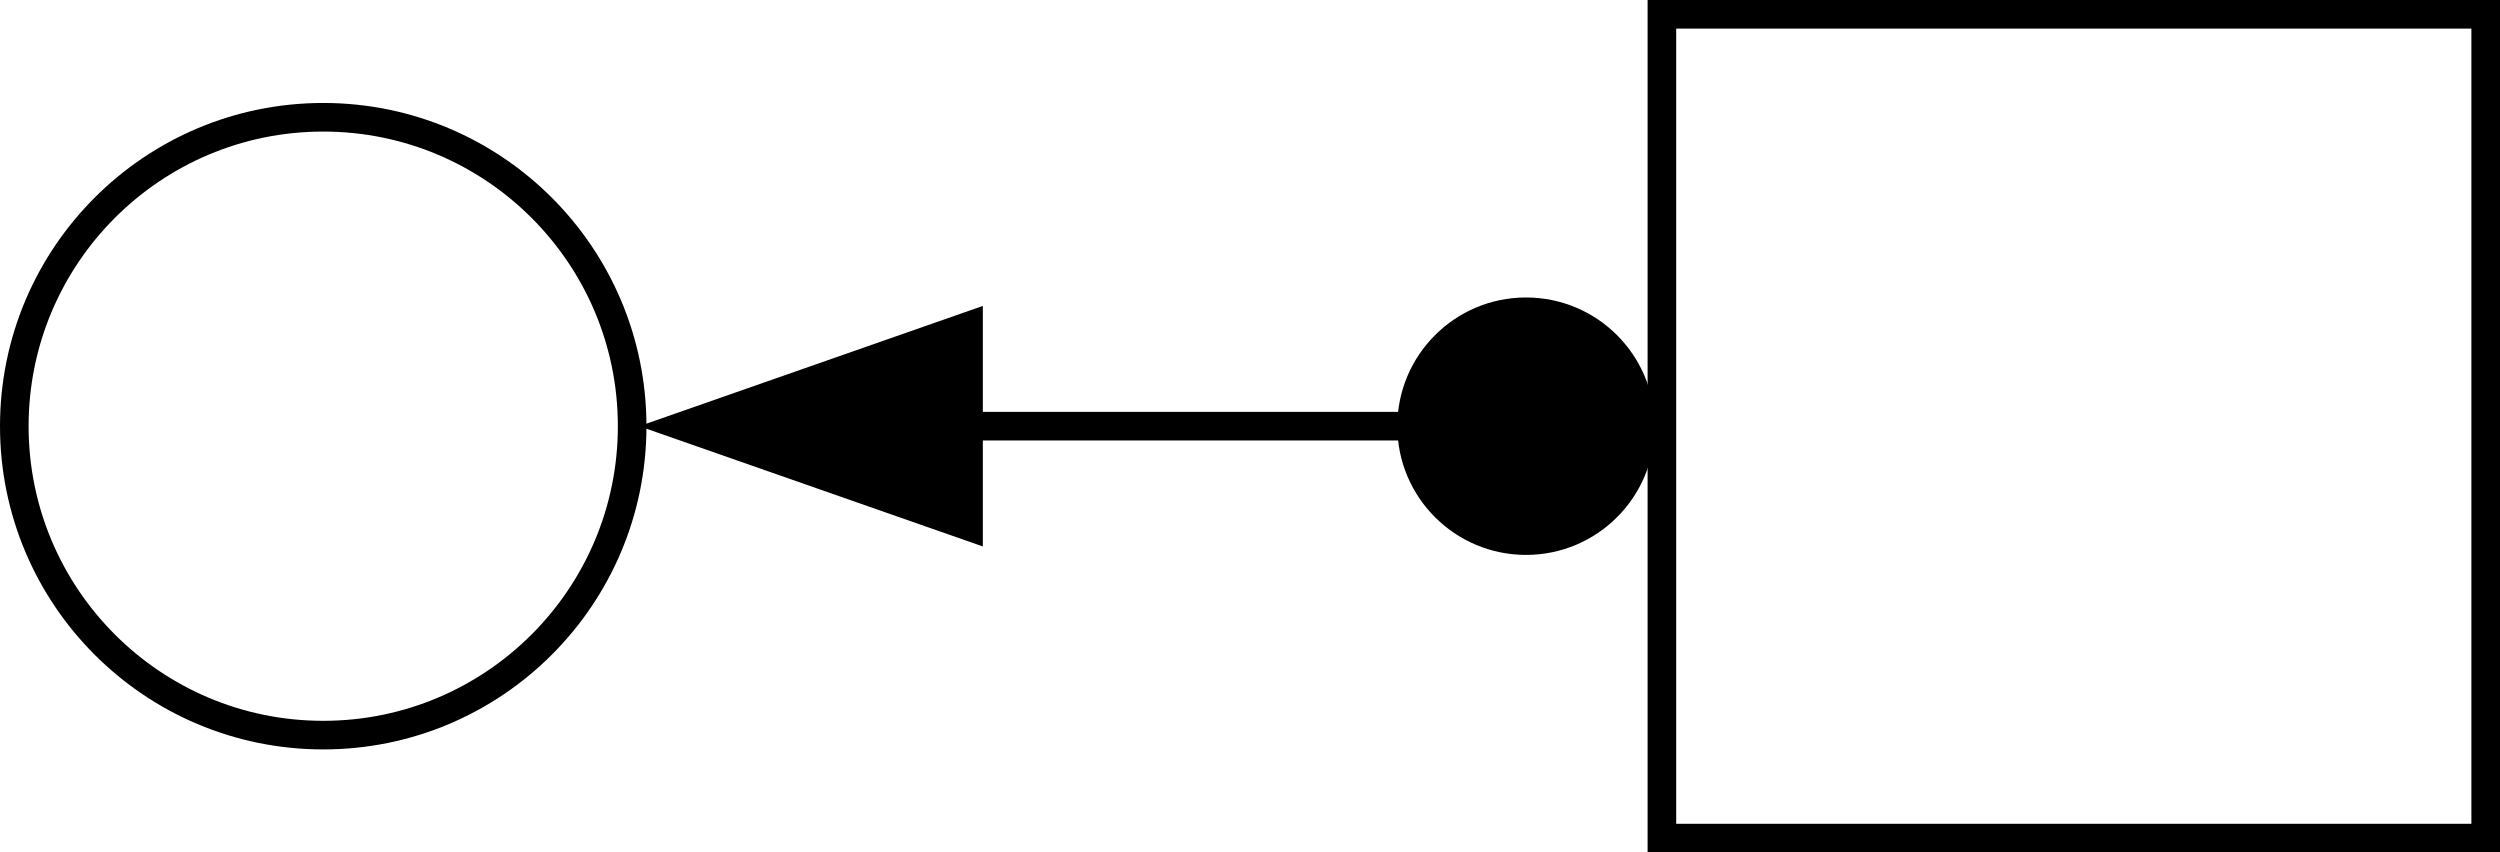 <?xml version="1.0" encoding="UTF-8" standalone="no"?>
<!-- Generated by graphviz version 12.1.2 (0)
 -->

<!-- Title: G Pages: 1 -->

<svg
   width="125.007pt"
   height="42.623pt"
   viewBox="72 72 87.4 25.621"
   version="1.1"
   id="svg4"
   xmlns="http://www.w3.org/2000/svg"
   xmlns:svg="http://www.w3.org/2000/svg">
  <defs
     id="defs4" />
  <g
     id="graph0"
     class="graph"
     transform="translate(72.5,99.21)">
    <title
       id="title1">G</title>
    <!-- p1 -->
    <g
       id="node1"
       class="node">
      <title
         id="title2">p1</title>
      <circle
         fill="none"
         stroke="#000000"
         cx="10.8"
         cy="-14.4"
         id="ellipse2"
         r="10.8" />
    </g>
    <!-- t1 -->
    <g
       id="node2"
       class="node">
      <title
         id="title3">t1</title>
      <polygon
         fill="none"
         stroke="#000000"
         points="57.6,0 86.4,0 86.4,-28.8 57.6,-28.8 "
         id="polygon3" />
    </g>
    <!-- p1&#45;&gt;t1 -->
    <g
       id="edge1"
       class="edge">
      <title
         id="title4">p1-&gt;t1</title>
      <path
         fill="none"
         stroke="#000000"
         d="m 33.07,-14.4 c 5.06,0 10.47,0 15.57,0"
         id="path4" />
      <polygon
         fill="#000000"
         stroke="#000000"
         points="33.36,-10.9 23.36,-14.4 33.36,-17.9 "
         id="polygon4" />
      <circle
         fill="#000000"
         stroke="#000000"
         cx="52.85"
         cy="-14.4"
         id="ellipse4"
         r="4" />
    </g>
  </g>
</svg>
